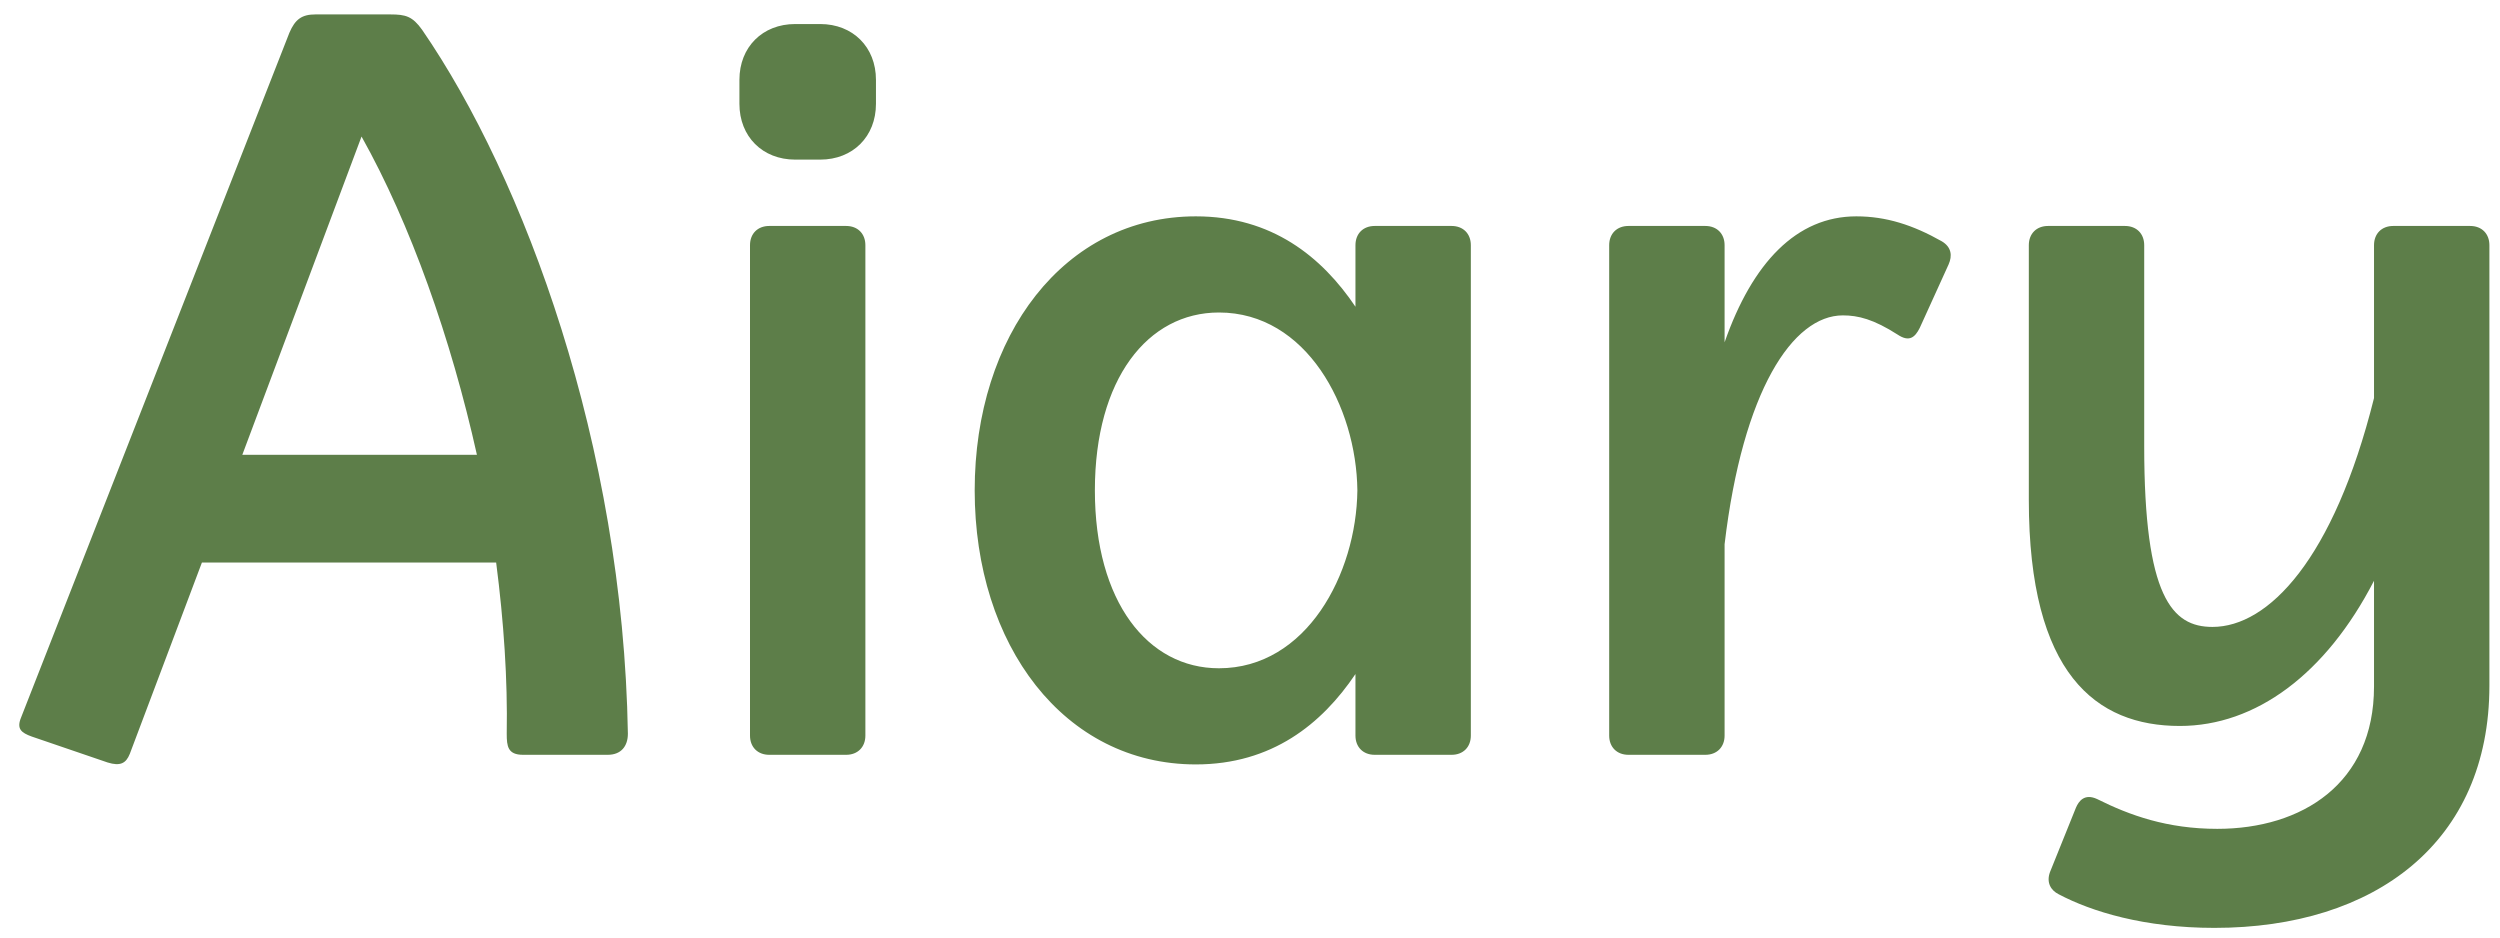 <svg width="104" height="39" viewBox="0 0 104 39" fill="none" xmlns="http://www.w3.org/2000/svg">
<path d="M17.56 1.24C21.8 7.4 25.92 18.52 26.12 30.52C26.12 31.04 25.84 31.4 25.28 31.4H21.76C21.12 31.4 21.08 31.04 21.08 30.52C21.12 28.28 20.96 25.88 20.64 23.4H8.4L5.4 31.36C5.24 31.76 5 31.88 4.48 31.72L1.32 30.64C0.88 30.48 0.68 30.32 0.88 29.84L12.04 1.36C12.28 0.8 12.56 0.6 13.12 0.6H16.24C16.88 0.6 17.16 0.68 17.56 1.24ZM19.84 18.92C18.76 14.08 17.08 9.32 15.04 5.68L10.08 18.92H19.84ZM36 30.6C36 31.08 35.68 31.4 35.2 31.4H32C31.52 31.4 31.2 31.08 31.2 30.6V10.2C31.2 9.72 31.52 9.4 32 9.4H35.2C35.68 9.4 36 9.72 36 10.2V30.6ZM30.76 3.32C30.76 1.96 31.72 1 33.08 1H34.12C35.48 1 36.44 1.96 36.44 3.32V4.32C36.44 5.68 35.48 6.64 34.12 6.64H33.08C31.72 6.64 30.76 5.68 30.76 4.32V3.32ZM56.387 28.04C54.987 30.12 52.907 31.8 49.747 31.8C44.267 31.8 40.547 26.84 40.547 20.4C40.547 13.96 44.267 9 49.747 9C52.907 9 54.987 10.68 56.387 12.76V10.2C56.387 9.72 56.707 9.4 57.187 9.4H60.387C60.867 9.4 61.187 9.72 61.187 10.2V30.6C61.187 31.08 60.867 31.4 60.387 31.4H57.187C56.707 31.4 56.387 31.08 56.387 30.6V28.04ZM45.547 20.4C45.547 25.04 47.747 27.8 50.707 27.8C54.347 27.8 56.427 23.88 56.467 20.4C56.427 16.92 54.347 13 50.707 13C47.747 13 45.547 15.76 45.547 20.4ZM71.743 30.6C71.743 31.08 71.422 31.4 70.942 31.4H67.743C67.263 31.4 66.942 31.08 66.942 30.6V10.2C66.942 9.72 67.263 9.4 67.743 9.4H70.942C71.422 9.4 71.743 9.72 71.743 10.2V14.24C72.903 10.92 74.743 9 77.222 9C78.463 9 79.582 9.36 80.782 10.04C81.183 10.28 81.222 10.64 81.062 11L79.862 13.64C79.662 14.04 79.422 14.24 78.942 13.92C77.942 13.28 77.302 13.12 76.662 13.12C74.582 13.12 72.502 16.24 71.743 22.64V30.6ZM84.399 10.2C84.399 9.72 84.719 9.4 85.199 9.4H88.399C88.879 9.4 89.199 9.72 89.199 10.2V18.56C89.199 24.84 90.359 26.08 92.039 26.08C94.359 26.08 97.079 23.28 98.759 16.56V10.2C98.759 9.72 99.079 9.4 99.559 9.4H102.759C103.239 9.4 103.559 9.72 103.559 10.2V28.52C103.559 35.04 98.799 38.6 92.119 38.6C89.199 38.6 86.999 37.92 85.639 37.2C85.319 37.04 85.119 36.72 85.279 36.28L86.359 33.6C86.479 33.32 86.719 33 87.239 33.24C88.599 33.92 90.159 34.48 92.239 34.48C95.759 34.48 98.759 32.6 98.759 28.56V24.16C96.759 28.04 93.839 30.2 90.679 30.2C87.199 30.2 84.399 28.04 84.399 20.8V10.2Z" fill="#5D7E49"/>
</svg>

